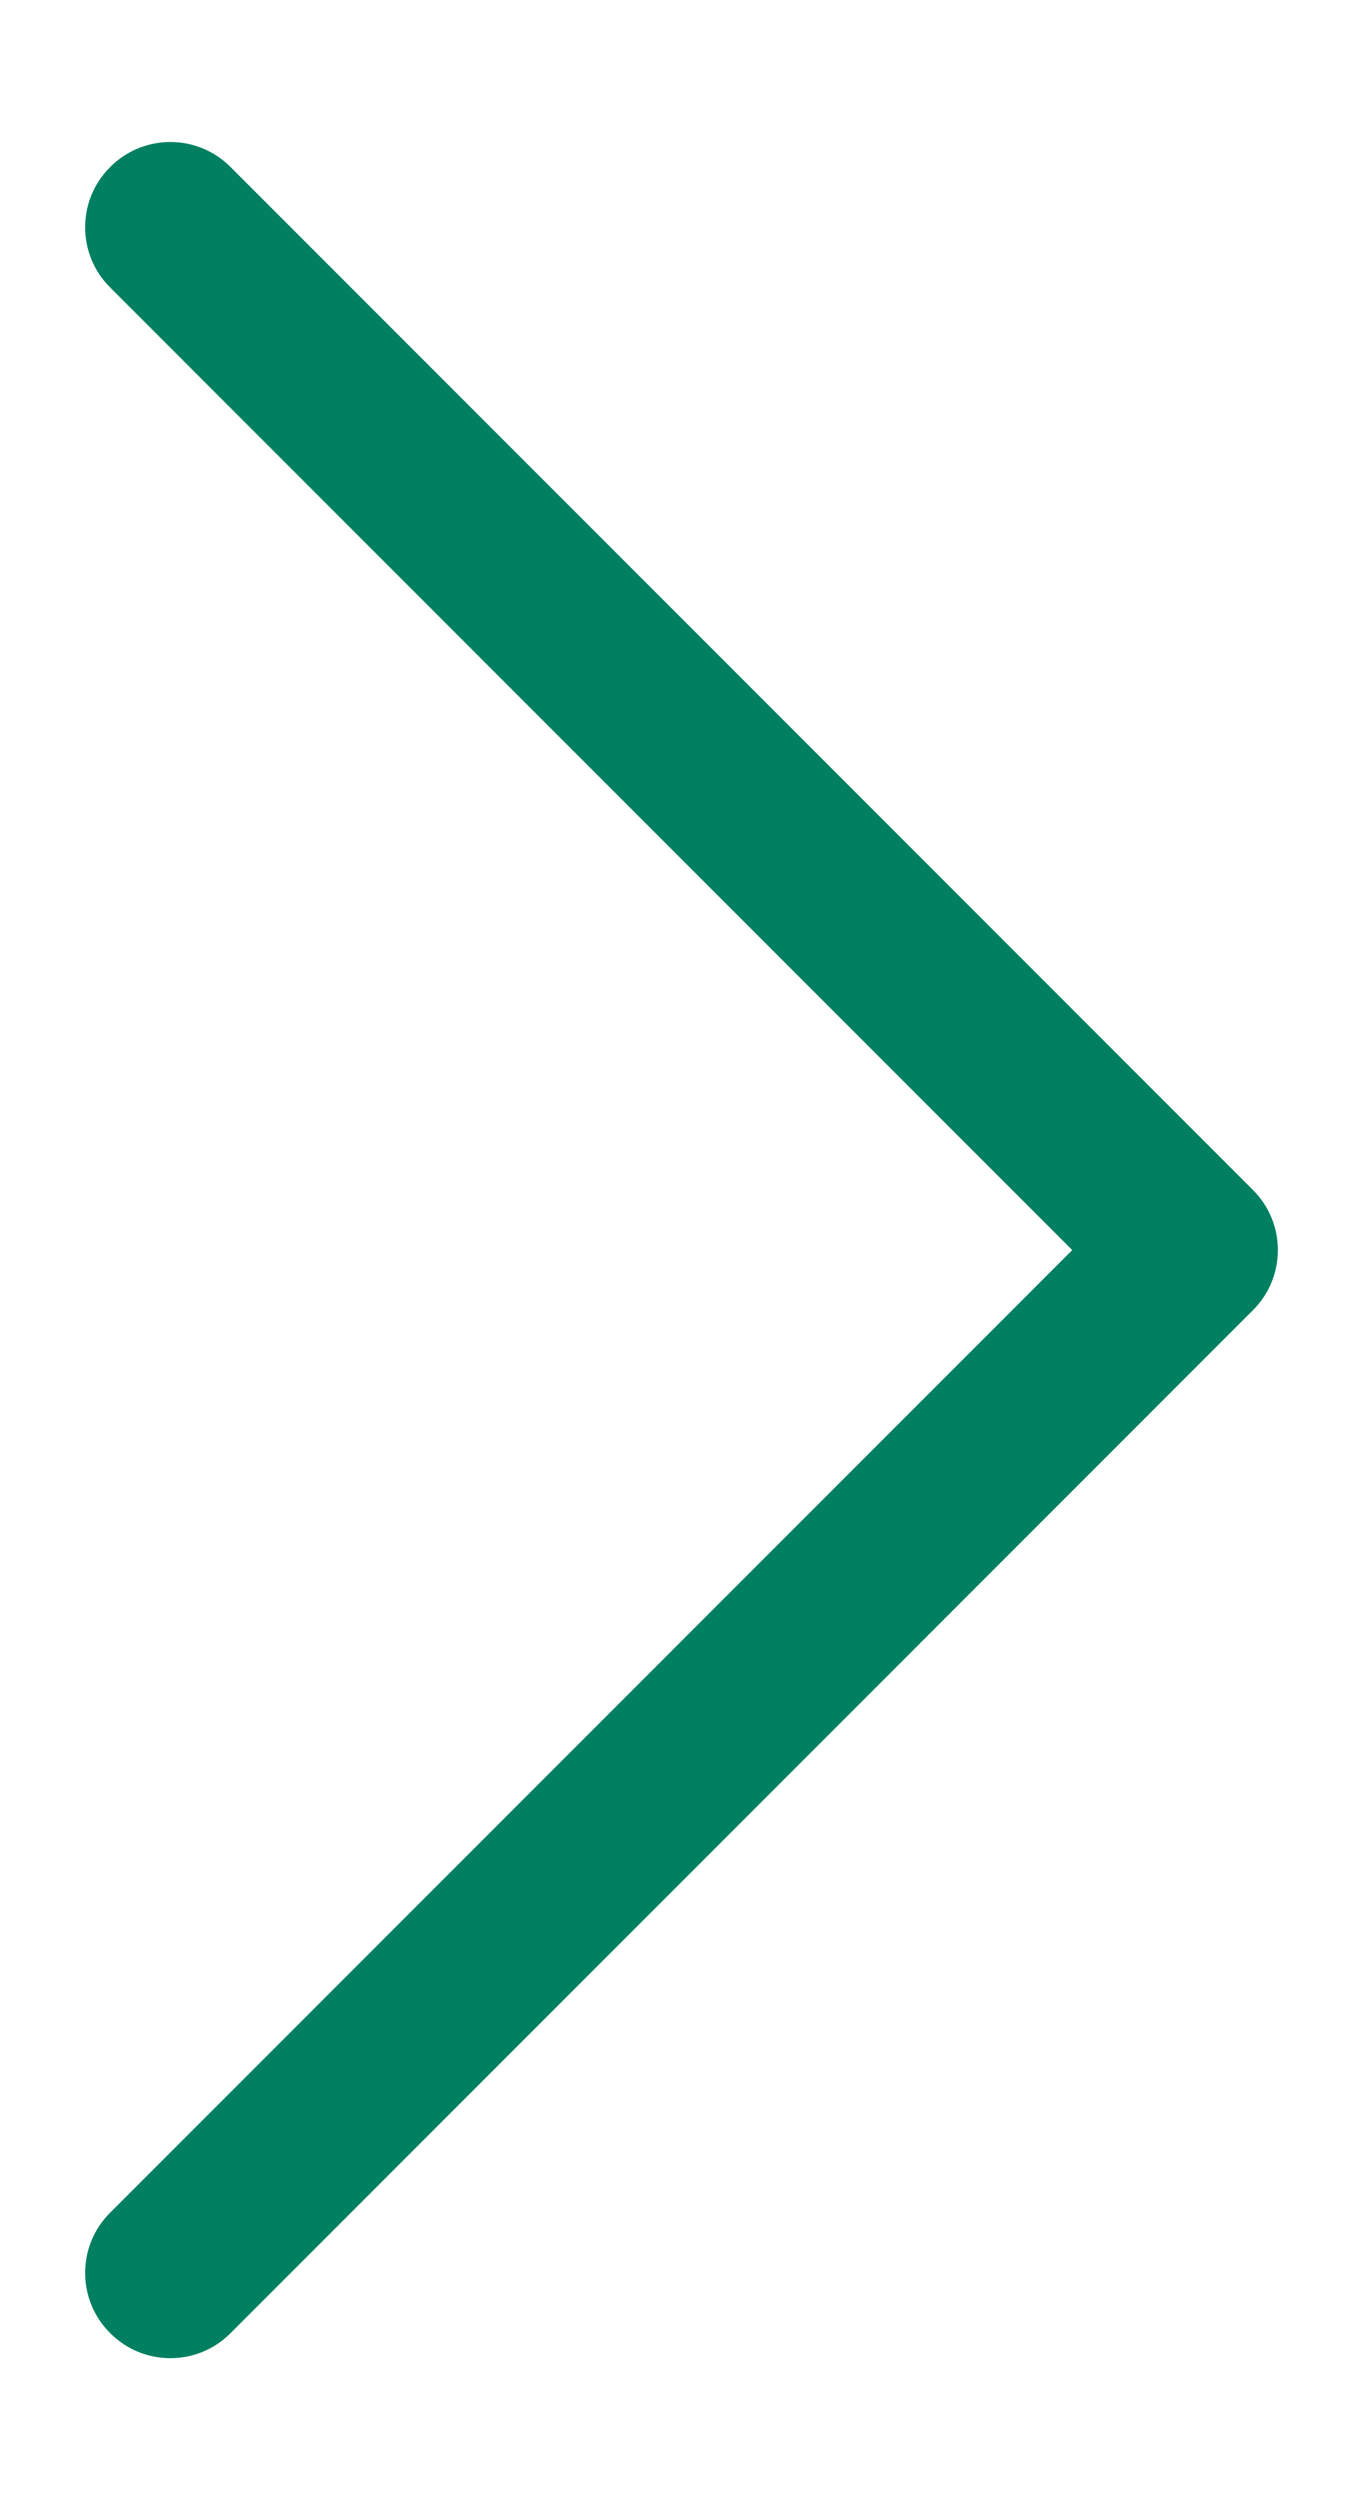 <svg width="6" height="11" viewBox="0 0 6 11" fill="none" xmlns="http://www.w3.org/2000/svg">
<path fill-rule="evenodd" clip-rule="evenodd" d="M0.485 0.735C0.631 0.588 0.869 0.588 1.015 0.735L5.515 5.235C5.662 5.381 5.662 5.619 5.515 5.765L1.015 10.265C0.869 10.412 0.631 10.412 0.485 10.265C0.338 10.119 0.338 9.881 0.485 9.735L4.72 5.5L0.485 1.265C0.338 1.119 0.338 0.881 0.485 0.735Z" fill="#008060"/>
</svg>
